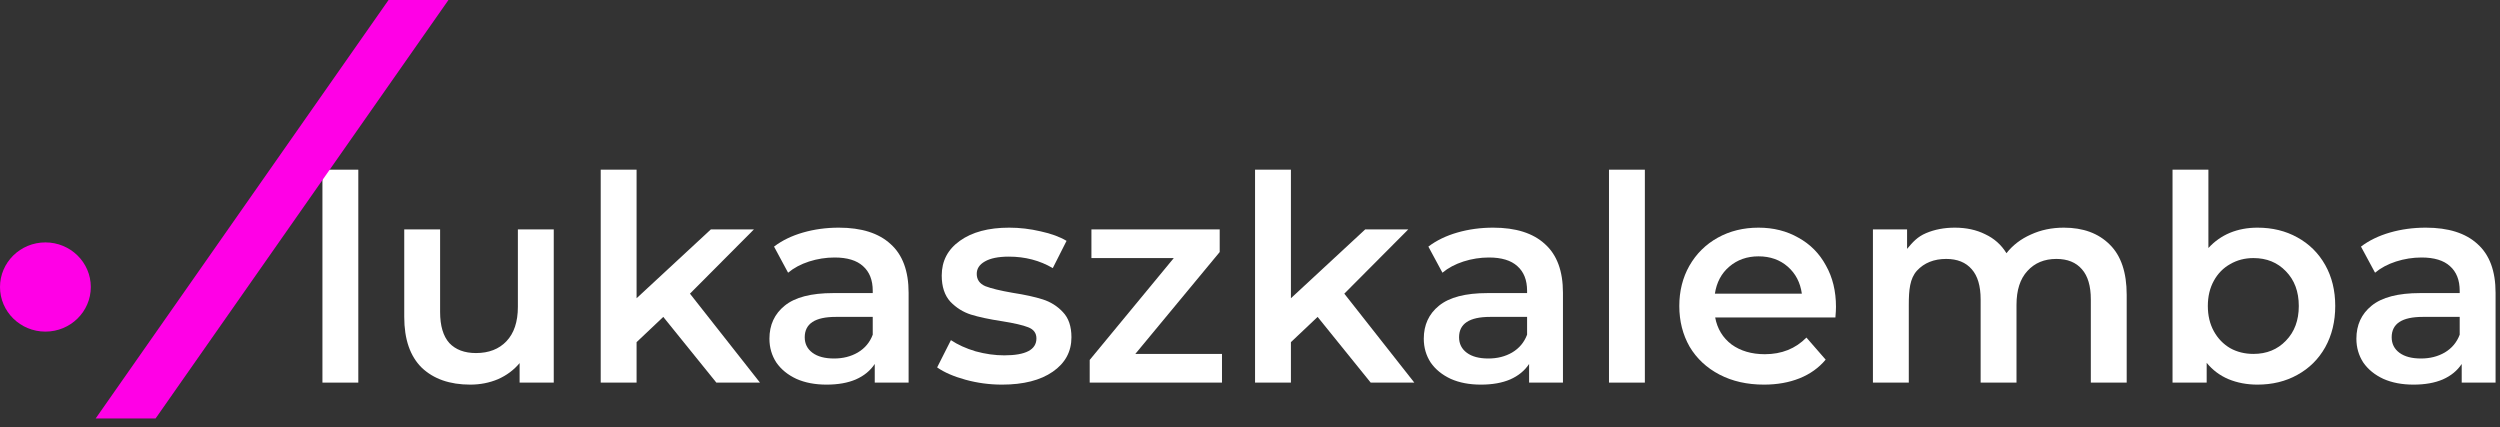 <svg width="158" height="27" viewBox="0 0 158 27" fill="none" xmlns="http://www.w3.org/2000/svg">
<rect x="0" y="0" width="158" height="27" fill="#333333" stroke="none"/>
<g id="logo-path-text">
  <path d="M20.378 10.724H22.645V24.181H20.378V10.724Z" fill="white"/>
  <path d="M34.997 14.496V24.181H32.839V22.948C32.476 23.383 32.023 23.721 31.479 23.963C30.934 24.193 30.348 24.308 29.719 24.308C28.426 24.308 27.404 23.951 26.654 23.238C25.917 22.512 25.548 21.442 25.548 20.028V14.496H27.815V19.72C27.815 20.59 28.009 21.243 28.395 21.678C28.794 22.101 29.357 22.313 30.082 22.313C30.892 22.313 31.533 22.065 32.005 21.569C32.488 21.062 32.73 20.336 32.73 19.393V14.496H34.997Z" fill="white"/>
  <path d="M41.919 20.028L40.232 21.624V24.181H37.965V10.724H40.232V18.849L44.929 14.496H47.65L43.605 18.559L48.03 24.181H45.274L41.919 20.028Z" fill="white"/>
  <path d="M53.017 14.388C54.444 14.388 55.532 14.732 56.282 15.421C57.043 16.099 57.424 17.126 57.424 18.505V24.181H55.284V23.002C55.006 23.425 54.607 23.752 54.087 23.981C53.58 24.199 52.963 24.308 52.237 24.308C51.512 24.308 50.877 24.187 50.333 23.945C49.789 23.691 49.366 23.347 49.064 22.911C48.773 22.464 48.628 21.962 48.628 21.406C48.628 20.536 48.949 19.84 49.59 19.321C50.242 18.789 51.264 18.523 52.655 18.523H55.157V18.378C55.157 17.7 54.952 17.181 54.541 16.818C54.142 16.455 53.543 16.274 52.745 16.274C52.201 16.274 51.663 16.358 51.131 16.528C50.611 16.697 50.17 16.933 49.807 17.235L48.919 15.585C49.426 15.198 50.037 14.902 50.75 14.696C51.464 14.49 52.219 14.388 53.017 14.388ZM52.709 22.657C53.277 22.657 53.779 22.531 54.214 22.277C54.662 22.011 54.976 21.636 55.157 21.152V20.028H52.818C51.512 20.028 50.859 20.457 50.859 21.316C50.859 21.727 51.022 22.053 51.349 22.295C51.675 22.537 52.129 22.657 52.709 22.657Z" fill="white"/>
  <path d="M63.326 24.308C62.54 24.308 61.772 24.205 61.023 24C60.273 23.794 59.675 23.534 59.227 23.22L60.098 21.497C60.533 21.787 61.053 22.023 61.657 22.204C62.274 22.373 62.879 22.458 63.471 22.458C64.825 22.458 65.502 22.101 65.502 21.388C65.502 21.049 65.327 20.814 64.976 20.681C64.638 20.548 64.088 20.421 63.326 20.3C62.528 20.179 61.875 20.04 61.367 19.883C60.872 19.726 60.436 19.454 60.062 19.067C59.699 18.668 59.517 18.118 59.517 17.416C59.517 16.497 59.898 15.766 60.66 15.222C61.434 14.666 62.474 14.388 63.779 14.388C64.444 14.388 65.109 14.466 65.774 14.623C66.439 14.768 66.983 14.968 67.406 15.222L66.536 16.945C65.714 16.461 64.789 16.219 63.761 16.219C63.096 16.219 62.589 16.322 62.238 16.528C61.899 16.721 61.73 16.981 61.73 17.308C61.73 17.67 61.911 17.93 62.274 18.087C62.649 18.232 63.223 18.372 63.997 18.505C64.771 18.625 65.406 18.764 65.901 18.922C66.397 19.079 66.82 19.345 67.171 19.72C67.534 20.094 67.715 20.626 67.715 21.316C67.715 22.222 67.322 22.948 66.536 23.492C65.75 24.036 64.68 24.308 63.326 24.308Z" fill="white"/>
  <path d="M77.23 22.367V24.181H68.869V22.748L74.183 16.31H68.978V14.496H77.085V15.929L71.753 22.367H77.23Z" fill="white"/>
  <path d="M83.273 20.028L81.586 21.624V24.181H79.319V10.724H81.586V18.849L86.284 14.496H89.004L84.96 18.559L89.385 24.181H86.628L83.273 20.028Z" fill="white"/>
  <path d="M94.372 14.388C95.798 14.388 96.886 14.732 97.636 15.421C98.398 16.099 98.779 17.126 98.779 18.505V24.181H96.639V23.002C96.361 23.425 95.962 23.752 95.442 23.981C94.934 24.199 94.317 24.308 93.592 24.308C92.866 24.308 92.232 24.187 91.688 23.945C91.144 23.691 90.72 23.347 90.418 22.911C90.128 22.464 89.983 21.962 89.983 21.406C89.983 20.536 90.303 19.84 90.944 19.321C91.597 18.789 92.618 18.523 94.009 18.523H96.512V18.378C96.512 17.7 96.306 17.181 95.895 16.818C95.496 16.455 94.897 16.274 94.1 16.274C93.555 16.274 93.017 16.358 92.486 16.528C91.966 16.697 91.524 16.933 91.162 17.235L90.273 15.585C90.781 15.198 91.391 14.902 92.105 14.696C92.818 14.49 93.574 14.388 94.372 14.388ZM94.063 22.657C94.632 22.657 95.133 22.531 95.569 22.277C96.016 22.011 96.33 21.636 96.512 21.152V20.028H94.172C92.866 20.028 92.213 20.457 92.213 21.316C92.213 21.727 92.377 22.053 92.703 22.295C93.03 22.537 93.483 22.657 94.063 22.657Z" fill="white"/>
  <path d="M101.688 10.724H103.955V24.181H101.688V10.724Z" fill="white"/>
  <path d="M116.034 19.393C116.034 19.55 116.022 19.774 115.998 20.064H108.399C108.532 20.777 108.877 21.346 109.433  21.769C110.001 22.18 110.703 22.386 111.537 22.386C112.601 22.386 113.477 22.035 114.166 21.334L115.382 22.73C114.946 23.25 114.396 23.643 113.731 23.909C113.066 24.175 112.317 24.308 111.482 24.308C110.418 24.308 109.481 24.096 108.671 23.673C107.861 23.25 107.233 22.664 106.785 21.914C106.35 21.152 106.132 20.294 106.132 19.339C106.132 18.396 106.344 17.549 106.767 16.8C107.202 16.038 107.801 15.446 108.563 15.022C109.324 14.599 110.183 14.388 111.138 14.388C112.081 14.388 112.921 14.599 113.659 15.022C114.408 15.434 114.989 16.02 115.4 16.782C115.823 17.531 116.034 18.402 116.034 19.393ZM111.138 16.201C110.412 16.201 109.796 16.419 109.288 16.854C108.792 17.277 108.49 17.846 108.381 18.559H113.876C113.78 17.858 113.483 17.289 112.988 16.854C112.492 16.419 111.875 16.201 111.138 16.201Z" fill="white"/>
  <path d="M130.435 14.388C131.657 14.388 132.624 14.744 133.337 15.458C134.05 16.159 134.407 17.217 134.407 18.631V24.181H132.14V18.922C132.14 18.075 131.953 17.441 131.578 17.017C131.203 16.582 130.665 16.364 129.964 16.364C129.202 16.364 128.592 16.618 128.132 17.126C127.673 17.622 127.443 18.335 127.443 19.266V24.181H125.176V18.922C125.176 18.075 124.989 17.441 124.614 17.017C124.239 16.582 123.701 16.364 123 16.364C122.226 16.364 121.609 16.612 121.15 17.108C120.703 17.604 120.636 18.323 120.636 19.266V24.181H118.369V14.496H120.527V15.73C120.89 15.294 121.186 14.962 121.73 14.732C122.274 14.502 122.879 14.388 123.544 14.388C124.269 14.388 124.91 14.527 125.466 14.805C126.034 15.071 126.482 15.47 126.808 16.002C127.207 15.494 127.721 15.101 128.35 14.823C128.979 14.533 129.674 14.388 130.435 14.388Z" fill="white"/>
  <path d="M142.672 14.388C143.615 14.388 144.456 14.593 145.193 15.004C145.943 15.415 146.529 15.996 146.952 16.745C147.375 17.495 147.587 18.359 147.587 19.339C147.587 20.318 147.375 21.189 146.952 21.95C146.529 22.7 145.943 23.28 145.193 23.691C144.456 24.102 143.615 24.308 142.672 24.308C142.007 24.308 141.397 24.193 140.84 23.963C140.296 23.734 139.837 23.389 139.462 22.93V24.181H137.304V10.724H139.571V15.675C139.958 15.252 140.411 14.932 140.931 14.714C141.463 14.496 142.043 14.388 142.672 14.388ZM142.418 22.367C143.253 22.367 143.936 22.089 144.468 21.533C145.012 20.977 145.284 20.245 145.284 19.339C145.284 18.432 145.012 17.7 144.468 17.144C143.936 16.588 143.253 16.31 142.418 16.31C141.874 16.31 141.385 16.437 140.949 16.691C140.514 16.933 140.169 17.283 139.916 17.743C139.662 18.202 139.535 18.734 139.535 19.339C139.535 19.943 139.662 20.475 139.916 20.935C140.169 21.394 140.514 21.751 140.949 22.005C141.385 22.247 141.874 22.367 142.418 22.367Z" fill="white"/>
  <path d="M153.313 14.388C154.739 14.388 155.827 14.732 156.577 15.421C157.339 16.099 157.72 17.126 157.72 18.505V24.181H155.58V23.002C155.301 23.425 154.902 23.752 154.383 23.981C153.875 24.199 153.258 24.308 152.533 24.308C151.807 24.308 151.173 24.187 150.629 23.945C150.084 23.691 149.661 23.347 149.359 22.911C149.069 22.464 148.924 21.962 148.924 21.406C148.924 20.536 149.244 19.84 149.885 19.321C150.538 18.789 151.559 18.523 152.95 18.523H155.453V18.378C155.453 17.7 155.247 17.181 154.836 16.818C154.437 16.455 153.839 16.274 153.041 16.274C152.496 16.274 151.958 16.358 151.426 16.528C150.907 16.697 150.465 16.933 150.103 17.235L149.214 15.585C149.722 15.198 150.332 14.902 151.046 14.696C151.759 14.49 152.515 14.388 153.313 14.388ZM153.004 22.657C153.573 22.657 154.074 22.531 154.51 22.277C154.957 22.011 155.271 21.636 155.453 21.152V20.028H153.113C151.807 20.028 151.154 20.457 151.154 21.316C151.154 21.727 151.318 22.053 151.644 22.295C151.971 22.537 152.424 22.657 153.004 22.657Z" fill="white"/>
</g>
<path d="M24.556 0H28.342L9.832 26.448H6.045L24.556 0Z" fill="#FF00E6" id="logo-path-slash" />
<path d="M2.869 20.958C4.454 20.958 5.739 19.696 5.739 18.139C5.739 16.582 4.454 15.32 2.869 15.32C1.285 15.32 0 16.582 0 18.139C0 19.696 1.285 20.958 2.869 20.958Z" fill="#FF00E6" id="logo-path-circle" />
</svg>
